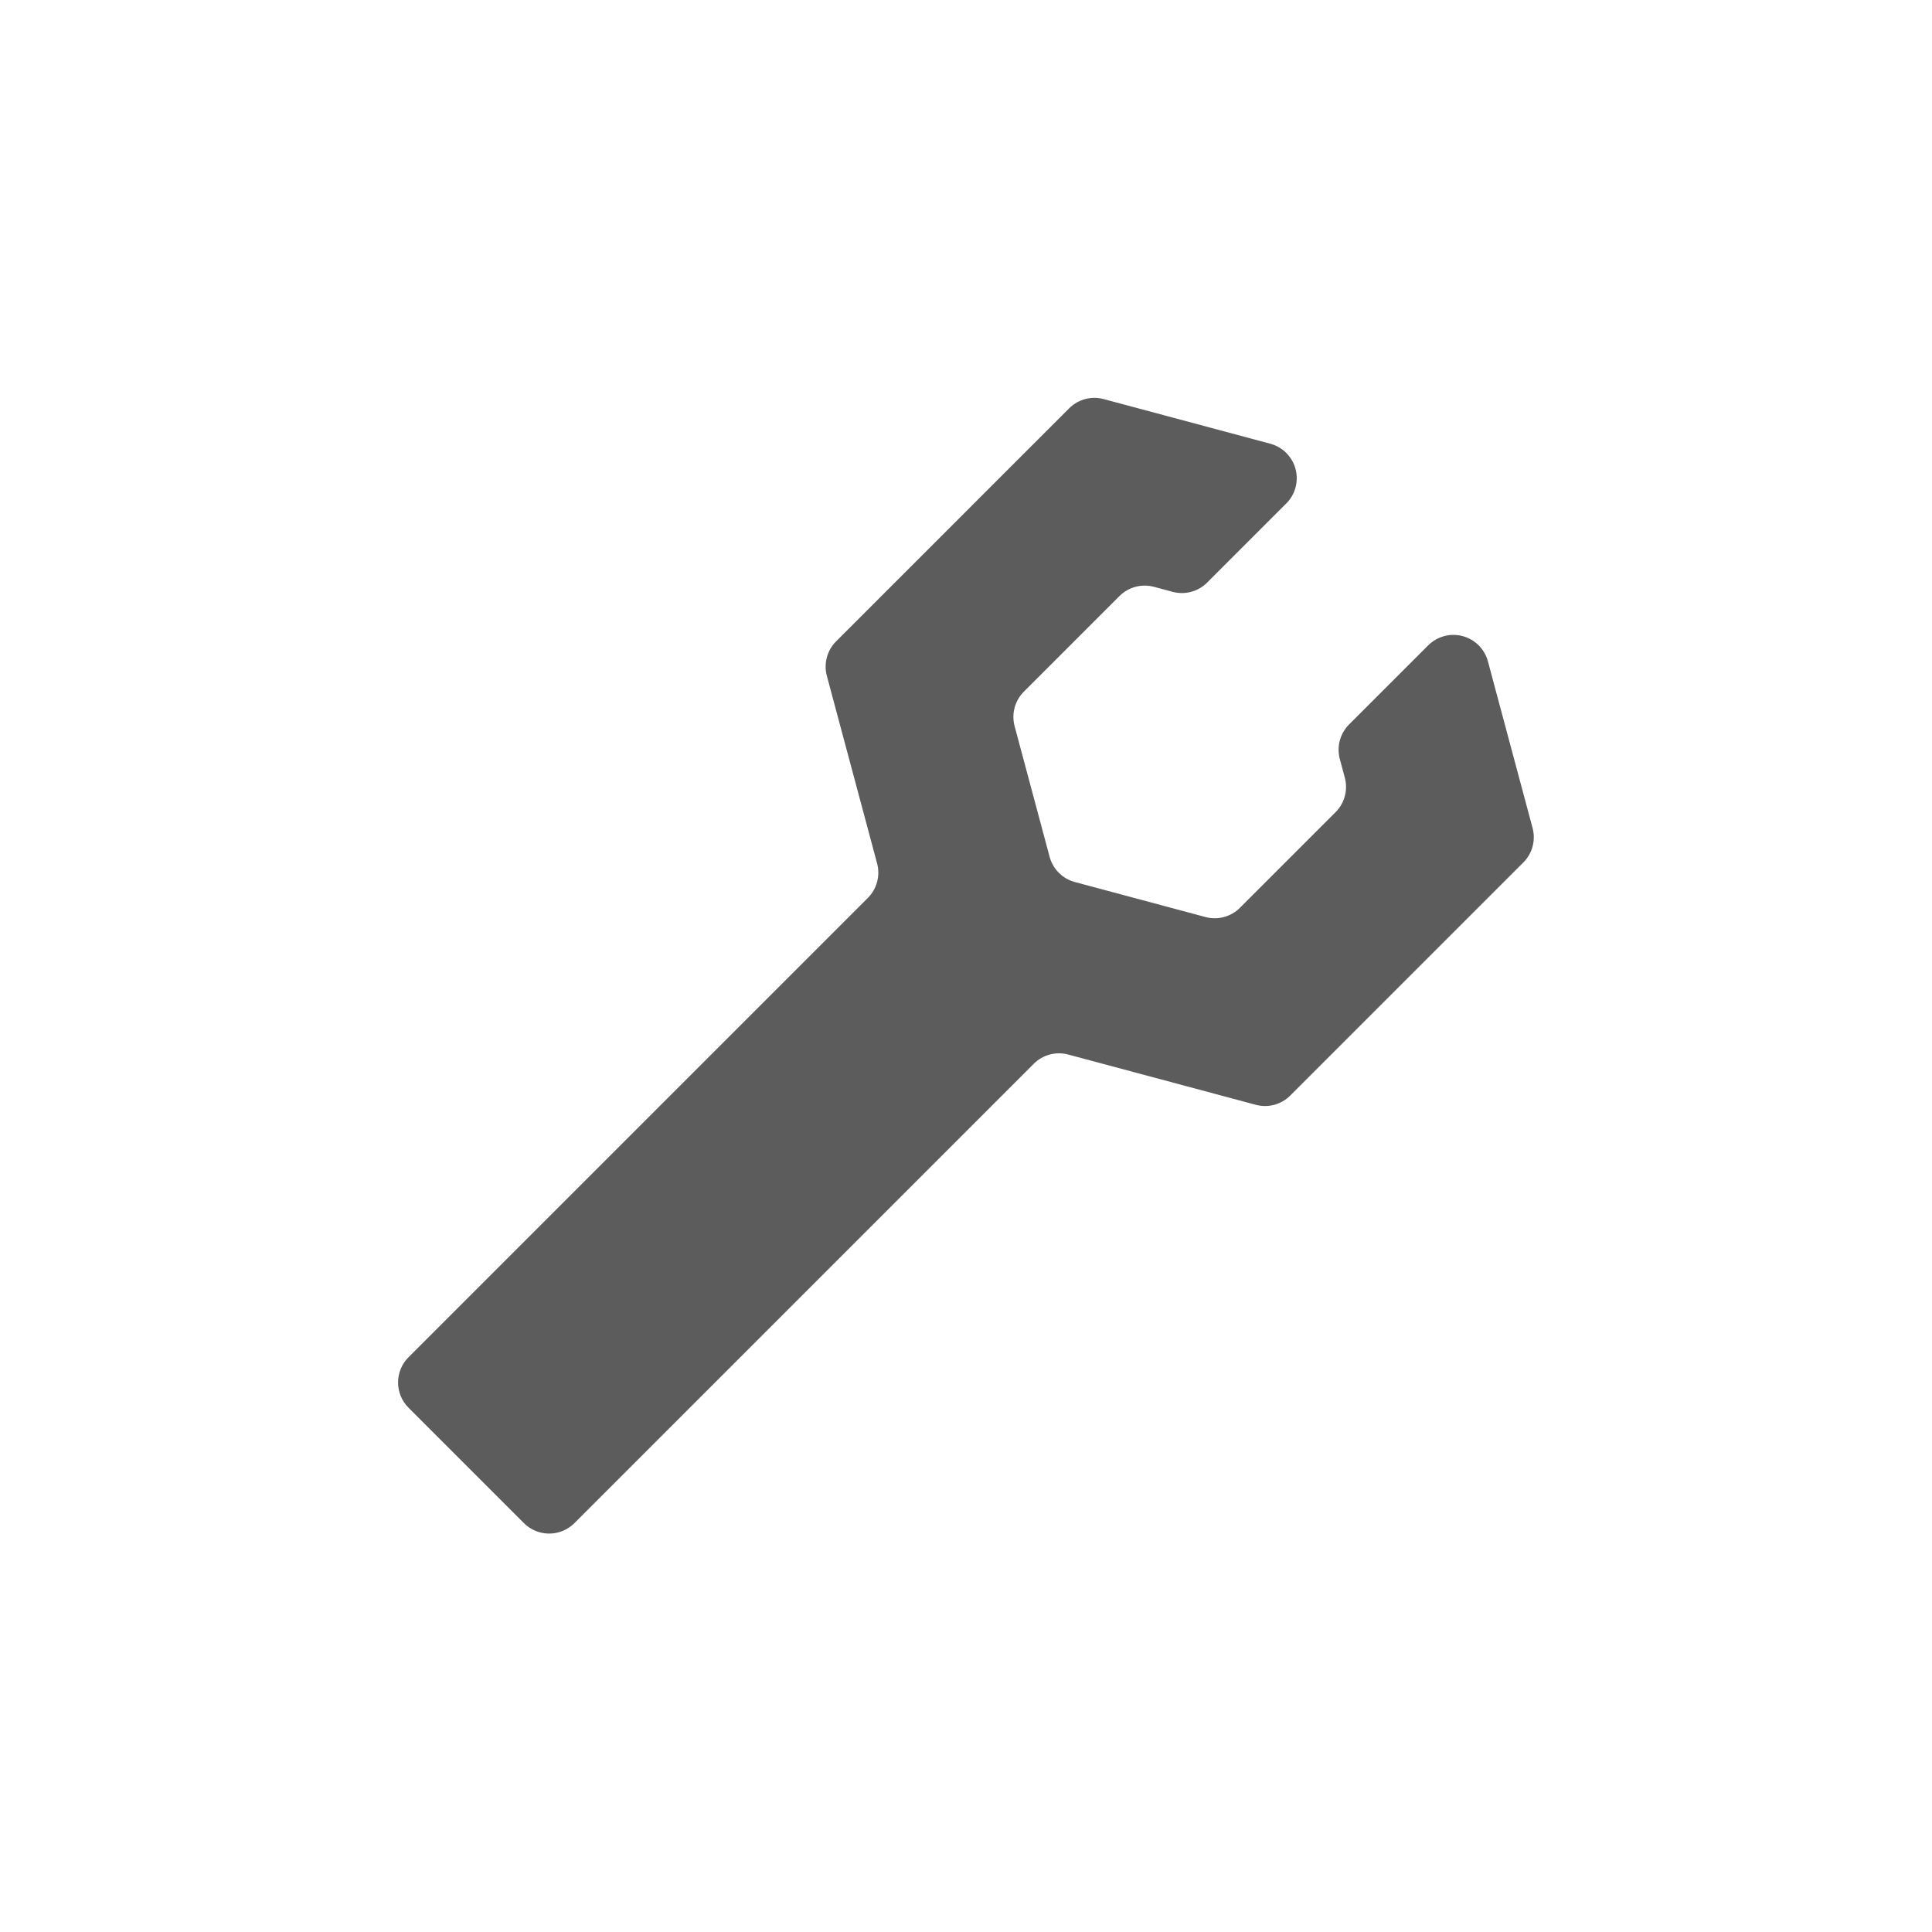 <?xml version="1.0" encoding="UTF-8" standalone="no"?>
<!DOCTYPE svg PUBLIC "-//W3C//DTD SVG 1.1//EN" "http://www.w3.org/Graphics/SVG/1.1/DTD/svg11.dtd">
<svg width="100%" height="100%" viewBox="0 0 1080 1080" version="1.1" xmlns="http://www.w3.org/2000/svg" xmlns:xlink="http://www.w3.org/1999/xlink" xml:space="preserve" xmlns:serif="http://www.serif.com/" style="fill-rule:evenodd;clip-rule:evenodd;stroke-linejoin:round;stroke-miterlimit:2;">
    <g transform="matrix(1.084,1.084,-1.084,1.084,242.236,-626.316)">
        <path d="M632.448,408.364C632.448,403.714 629.967,399.417 625.939,397.092C611.859,388.963 578.705,369.821 564.625,361.692C560.597,359.366 558.116,355.07 558.116,350.419C558.116,326.748 558.116,253.898 558.116,230.226C558.116,225.576 560.597,221.279 564.625,218.954C576.339,212.19 601.403,197.72 619.108,187.498C623.135,185.173 628.097,185.173 632.124,187.498C636.151,189.823 638.632,194.12 638.632,198.77L638.632,239.591C638.632,244.241 636.151,248.538 632.124,250.863C630.15,252.003 627.982,253.255 626.009,254.394C621.981,256.719 619.501,261.016 619.501,265.666C619.501,278.048 619.501,302.597 619.501,314.979C619.501,319.629 621.981,323.926 626.009,326.251C636.732,332.443 657.992,344.717 668.715,350.908C672.742,353.233 677.704,353.233 681.731,350.908C692.454,344.717 713.714,332.443 724.437,326.251C728.464,323.926 730.945,319.629 730.945,314.979L730.945,265.666C730.945,261.016 728.464,256.719 724.437,254.394C722.463,253.255 720.295,252.003 718.322,250.863C714.295,248.538 711.814,244.241 711.814,239.591C711.814,229.951 711.814,212.8 711.814,198.77C711.814,194.12 714.295,189.823 718.322,187.498C722.349,185.173 727.311,185.173 731.338,187.498C749.043,197.72 774.106,212.19 785.821,218.954C789.848,221.279 792.329,225.576 792.329,230.226C792.329,253.898 792.329,326.748 792.329,350.419C792.329,355.07 789.848,359.366 785.821,361.692C771.741,369.821 738.586,388.963 724.506,397.092C720.479,399.417 717.998,403.714 717.998,408.364C717.998,444.34 717.998,599.125 717.998,645.244C717.998,652.433 712.171,658.26 704.982,658.26L645.464,658.26C638.275,658.26 632.448,652.433 632.448,645.244L632.448,408.364Z" style="fill:rgb(92,92,92);"/>
    </g>
</svg>
